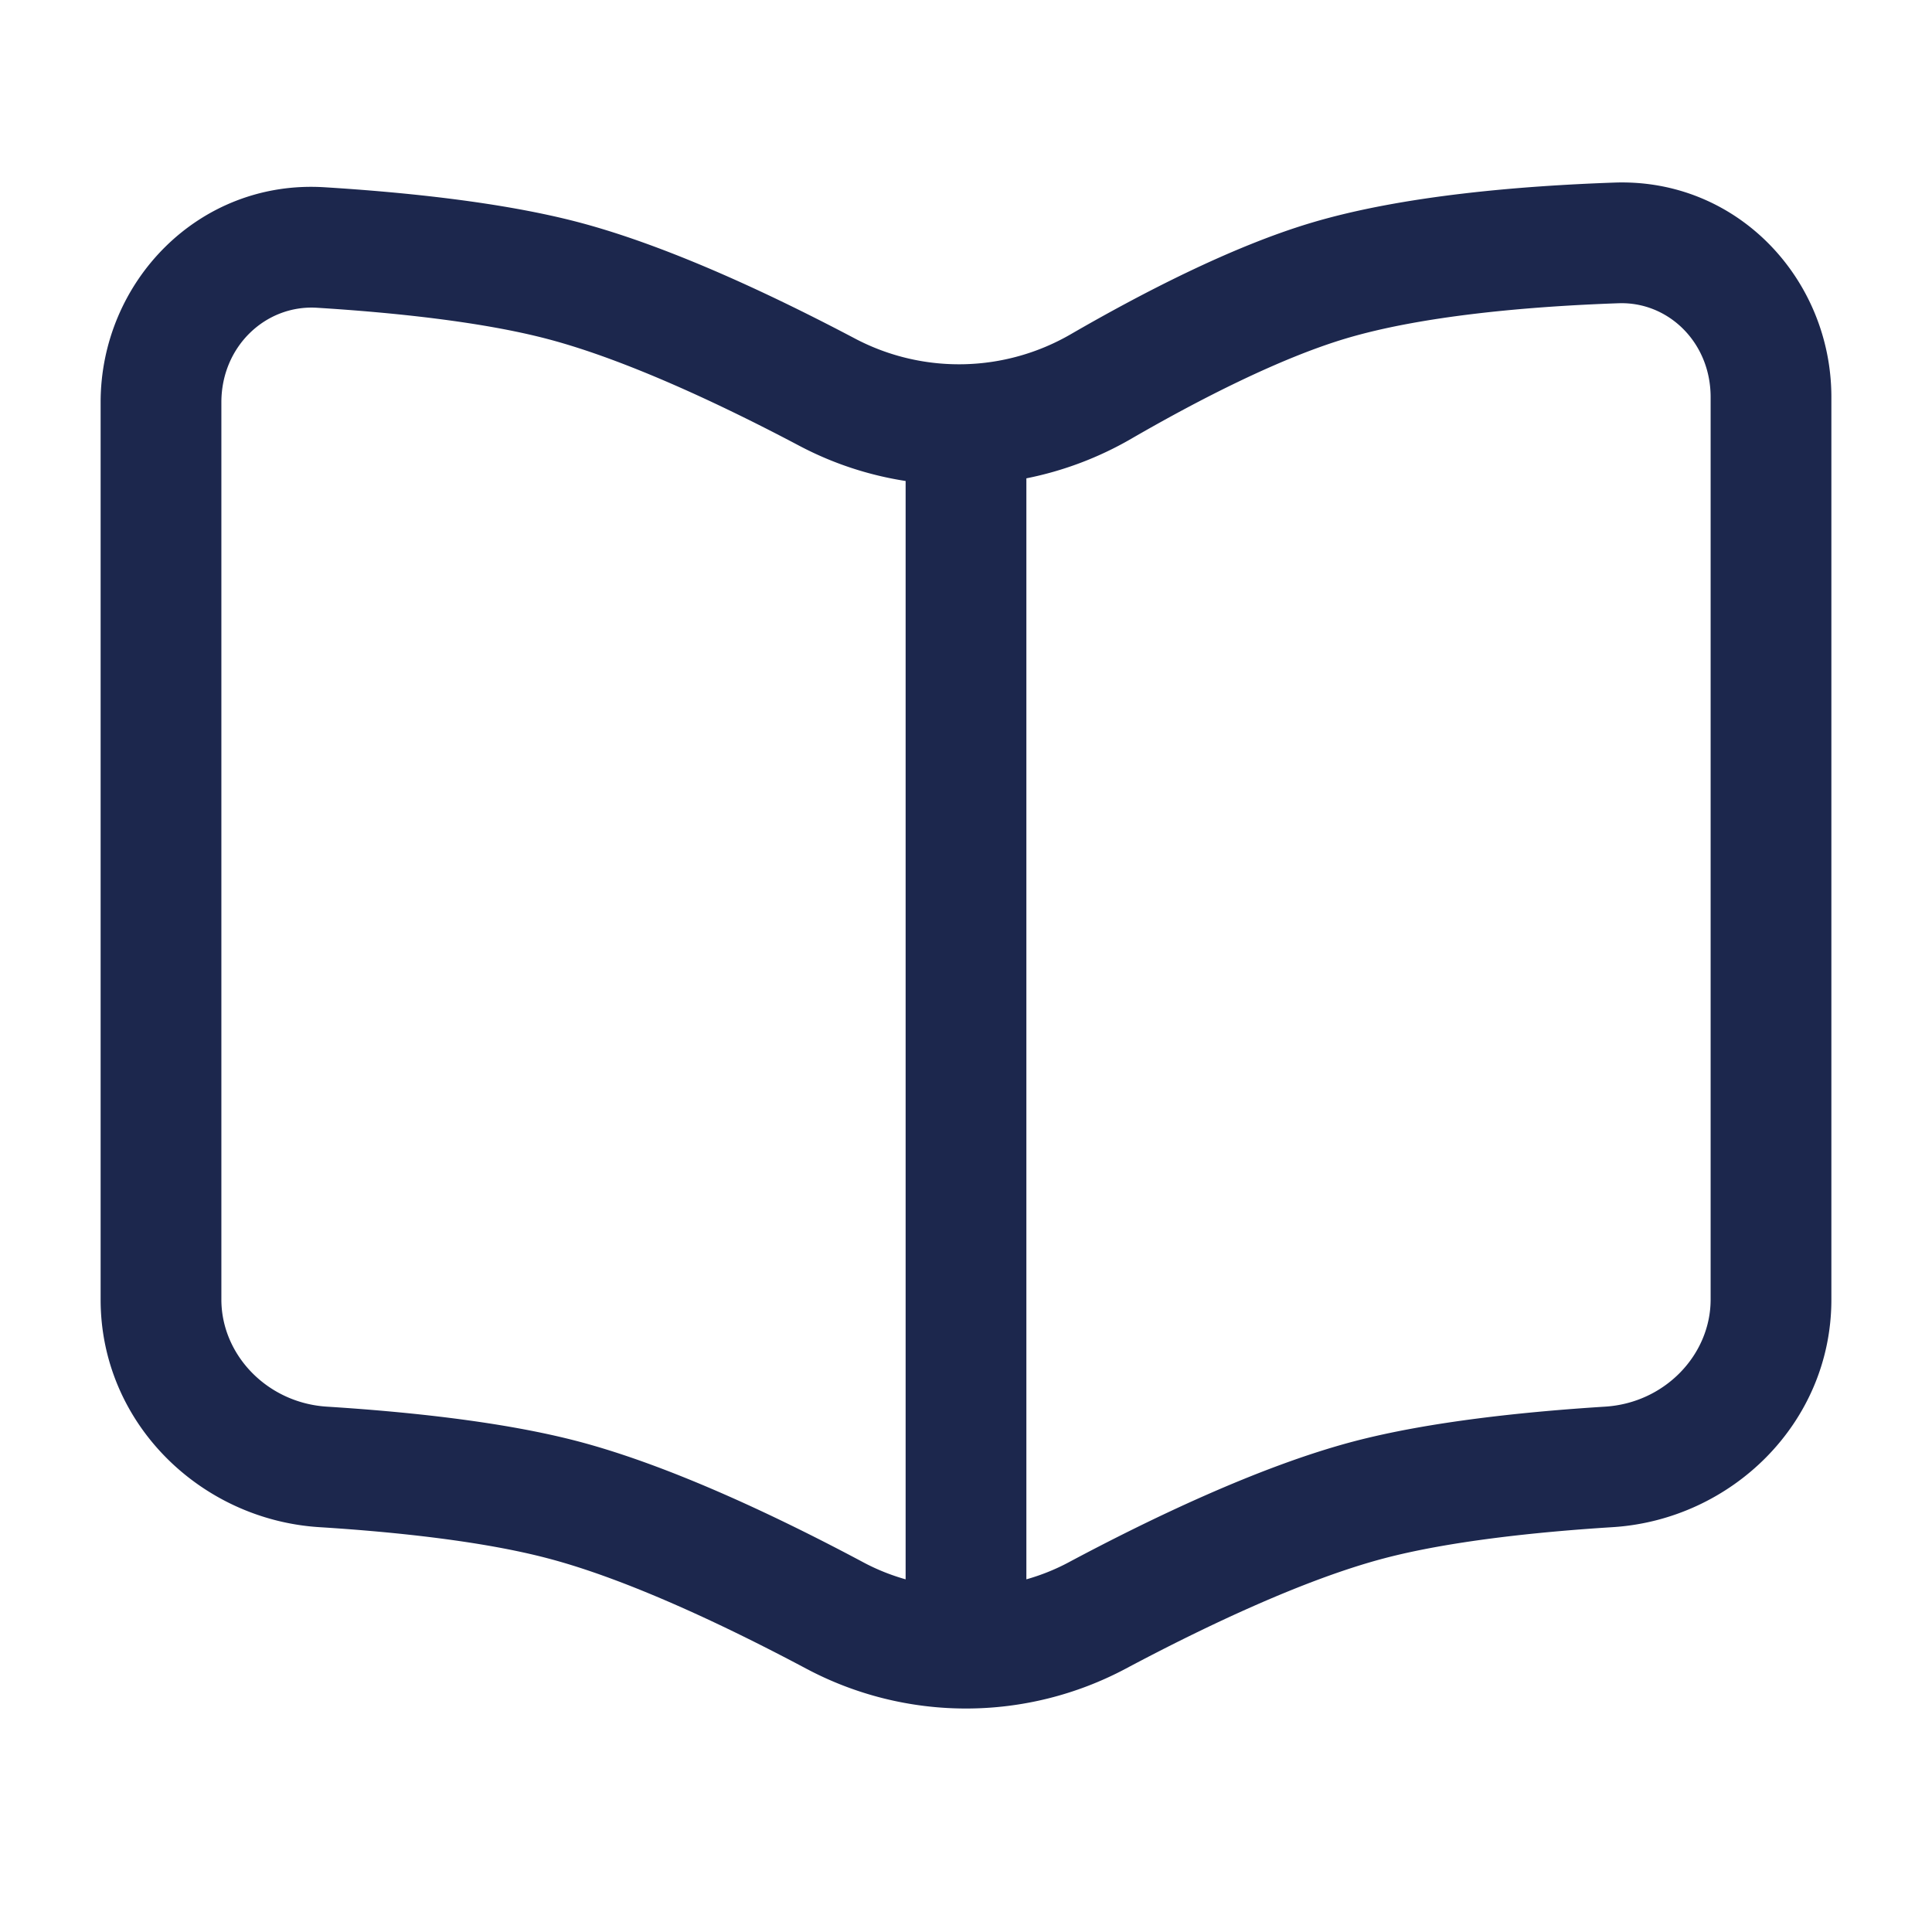 <svg xmlns="http://www.w3.org/2000/svg" width="24" height="24" fill="none">
  <path fill="#1C274D" fill-rule="evenodd" d="M22.75 4.933c0-1.463-1.165-2.718-2.694-2.665-1.139.04-2.626.158-3.771.501-.995.298-2.114.88-2.987 1.385a2.77 2.77 0 0 1-2.665.058c-.996-.526-2.305-1.15-3.442-1.45-.96-.253-2.176-.375-3.163-.436C2.47 2.231 1.25 3.5 1.25 4.998v11.146c0 1.536 1.244 2.735 2.718 2.827.959.06 2.038.176 2.84.388.993.261 2.22.844 3.212 1.372a4.224 4.224 0 0 0 3.96 0c.991-.528 2.219-1.11 3.211-1.372.803-.212 1.882-.328 2.841-.388 1.474-.092 2.718-1.291 2.718-2.827V4.934Zm-2.642-1.166c.615-.021 1.142.485 1.142 1.166v11.21c0 .686-.568 1.285-1.312 1.331-.98.062-2.179.183-3.13.434-1.17.31-2.525.962-3.533 1.5-.168.09-.345.16-.525.211V5.942c.452-.09.892-.254 1.3-.49.85-.492 1.845-1 2.665-1.246.95-.284 2.274-.4 3.393-.439ZM11.25 5.975a4.199 4.199 0 0 1-1.318-.436c-.977-.517-2.161-1.072-3.123-1.326-.813-.215-1.907-.33-2.873-.39-.634-.038-1.186.478-1.186 1.175v11.146c0 .685.568 1.284 1.312 1.33.98.062 2.179.183 3.13.434 1.17.31 2.525.962 3.533 1.5.168.09.345.16.525.211V5.975Z" clip-rule="evenodd"/>
</svg>
